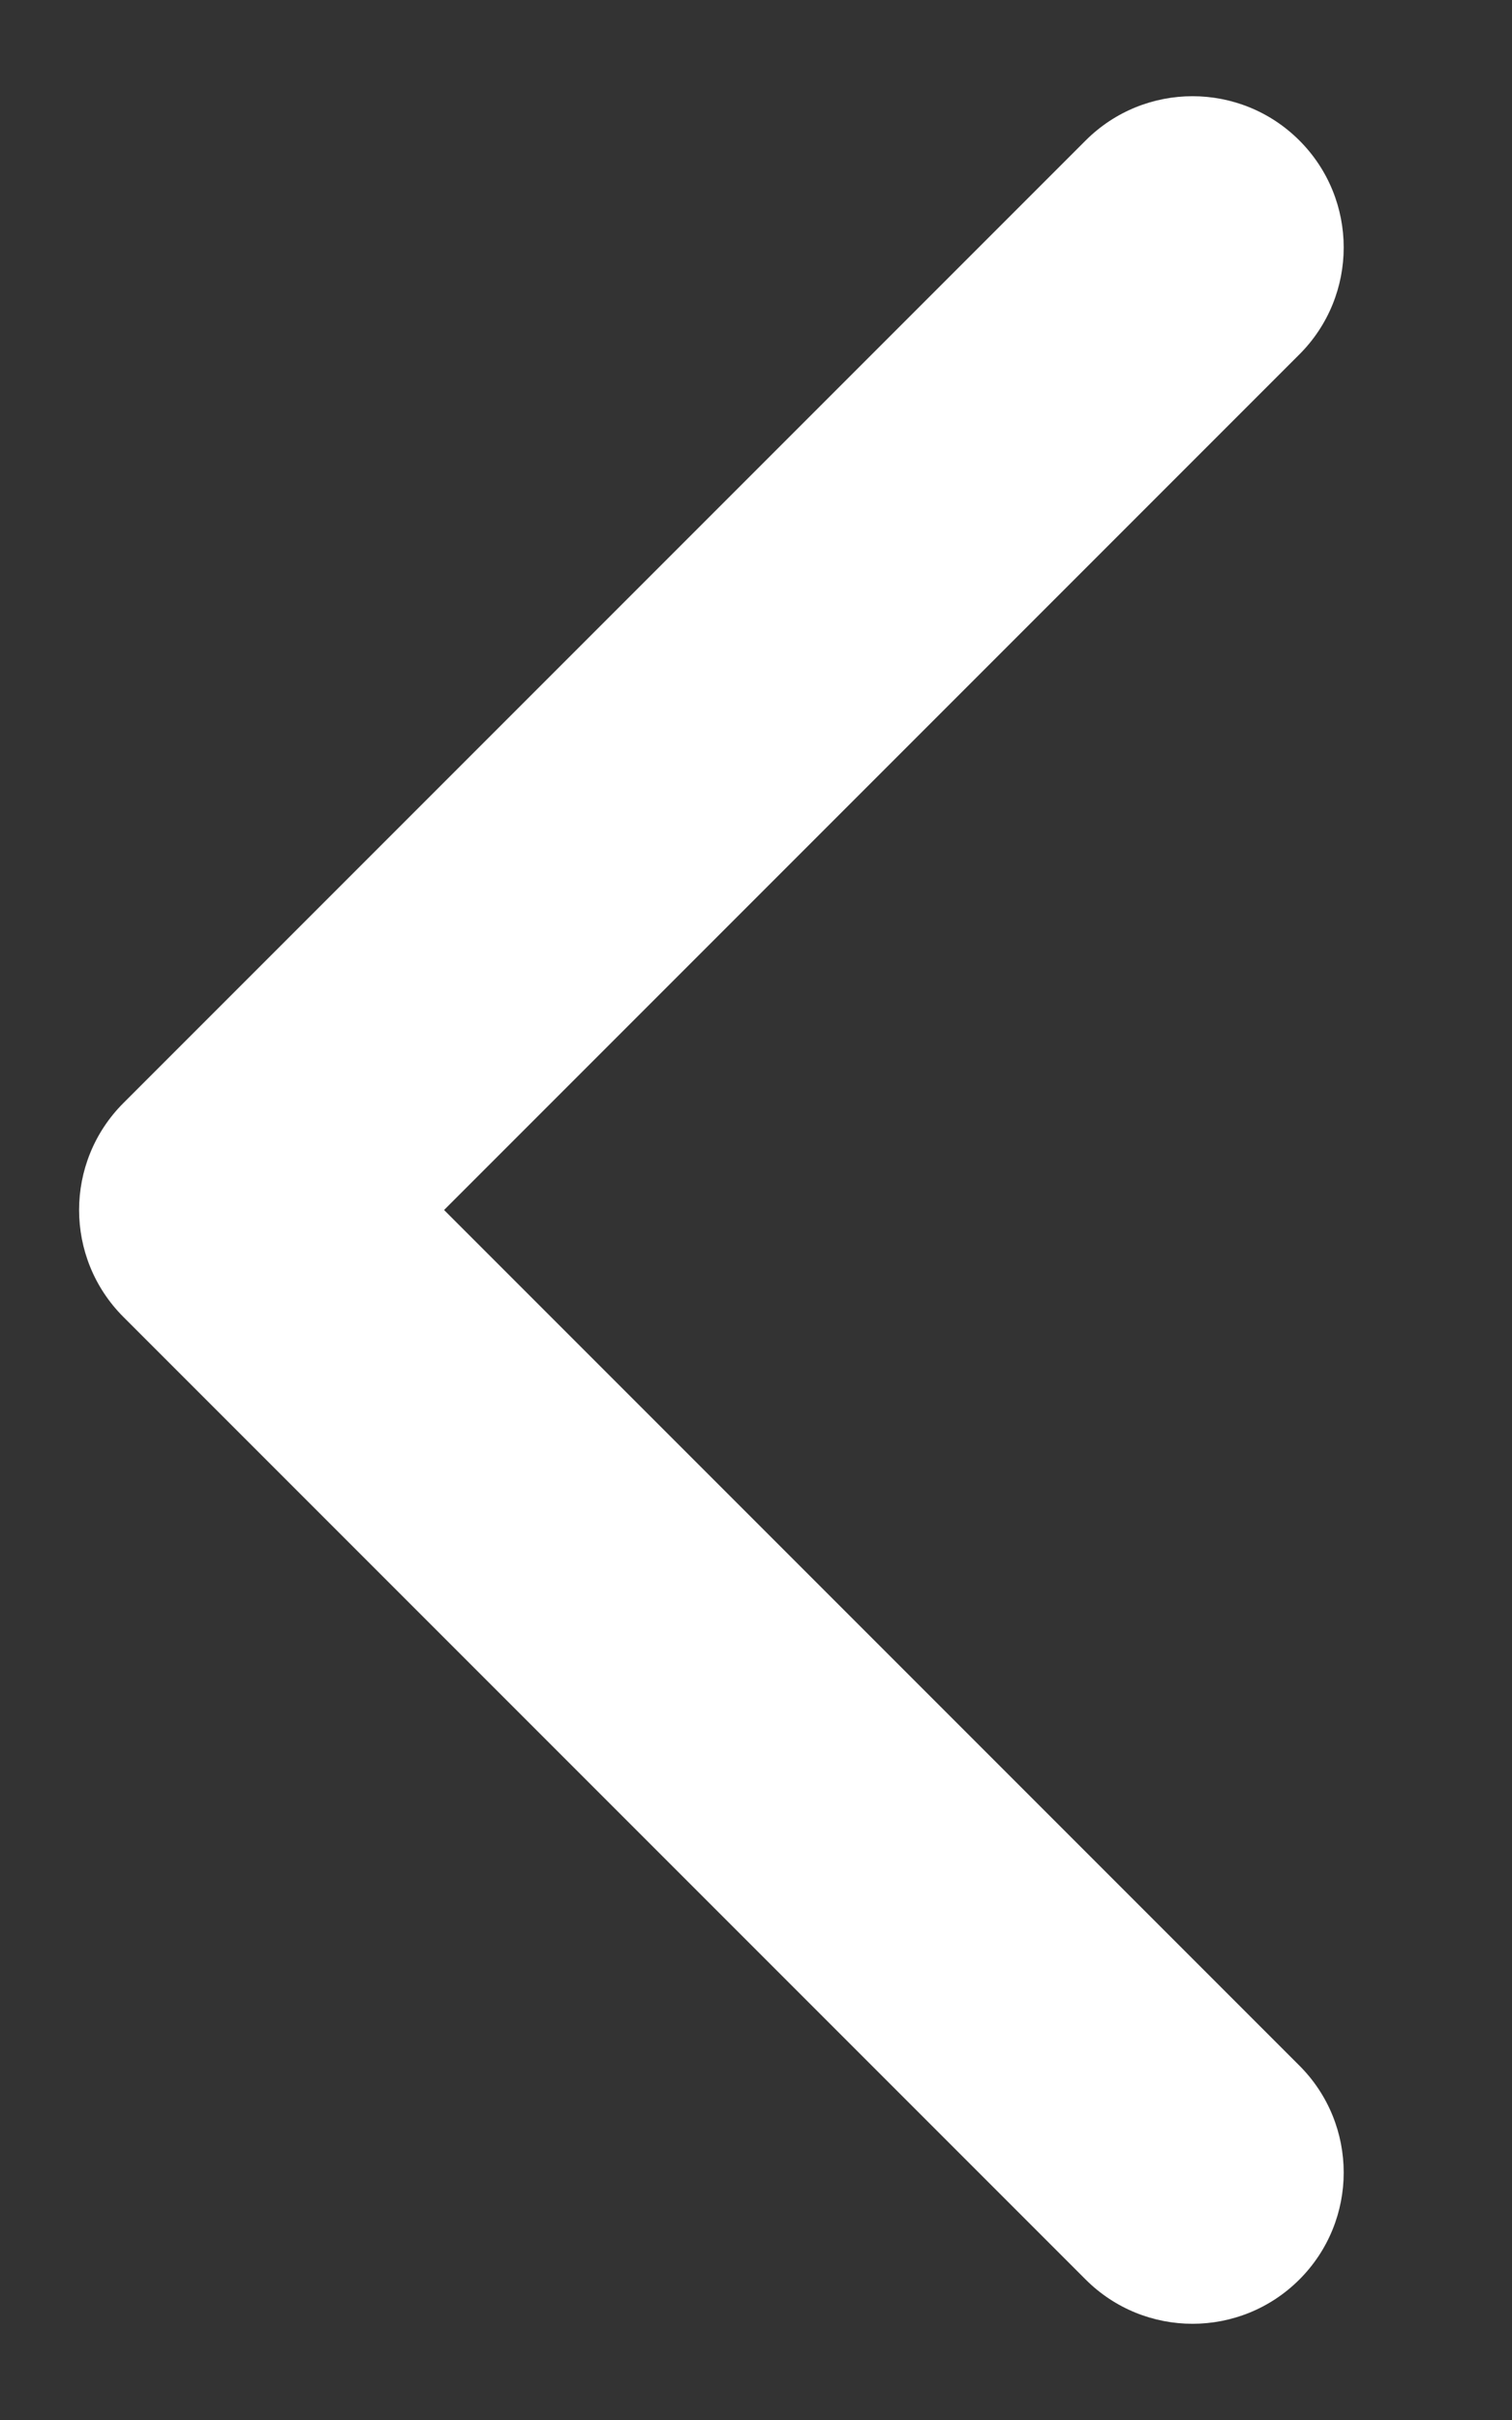 <svg xmlns="http://www.w3.org/2000/svg" viewBox="0 0 20 32" height="32" width="20"><rect x="0" y="0" width="20" height="32" fill="#333333" stroke="none"/><g transform="matrix(-1 0 0 -1 20 32)"><path d="M18.368 17.414C19.149 16.633 19.149 15.367 18.368 14.586L5.64 1.858C4.859 1.077 3.593 1.077 2.812 1.858C2.031 2.639 2.031 3.905 2.812 4.686L14.126 16L2.812 27.314C2.031 28.095 2.031 29.361 2.812 30.142C3.593 30.923 4.859 30.923 5.64 30.142L18.368 17.414ZM15.954 18L16.954 18L16.954 14L15.954 14L15.954 18Z" fill="white"/></g></svg>